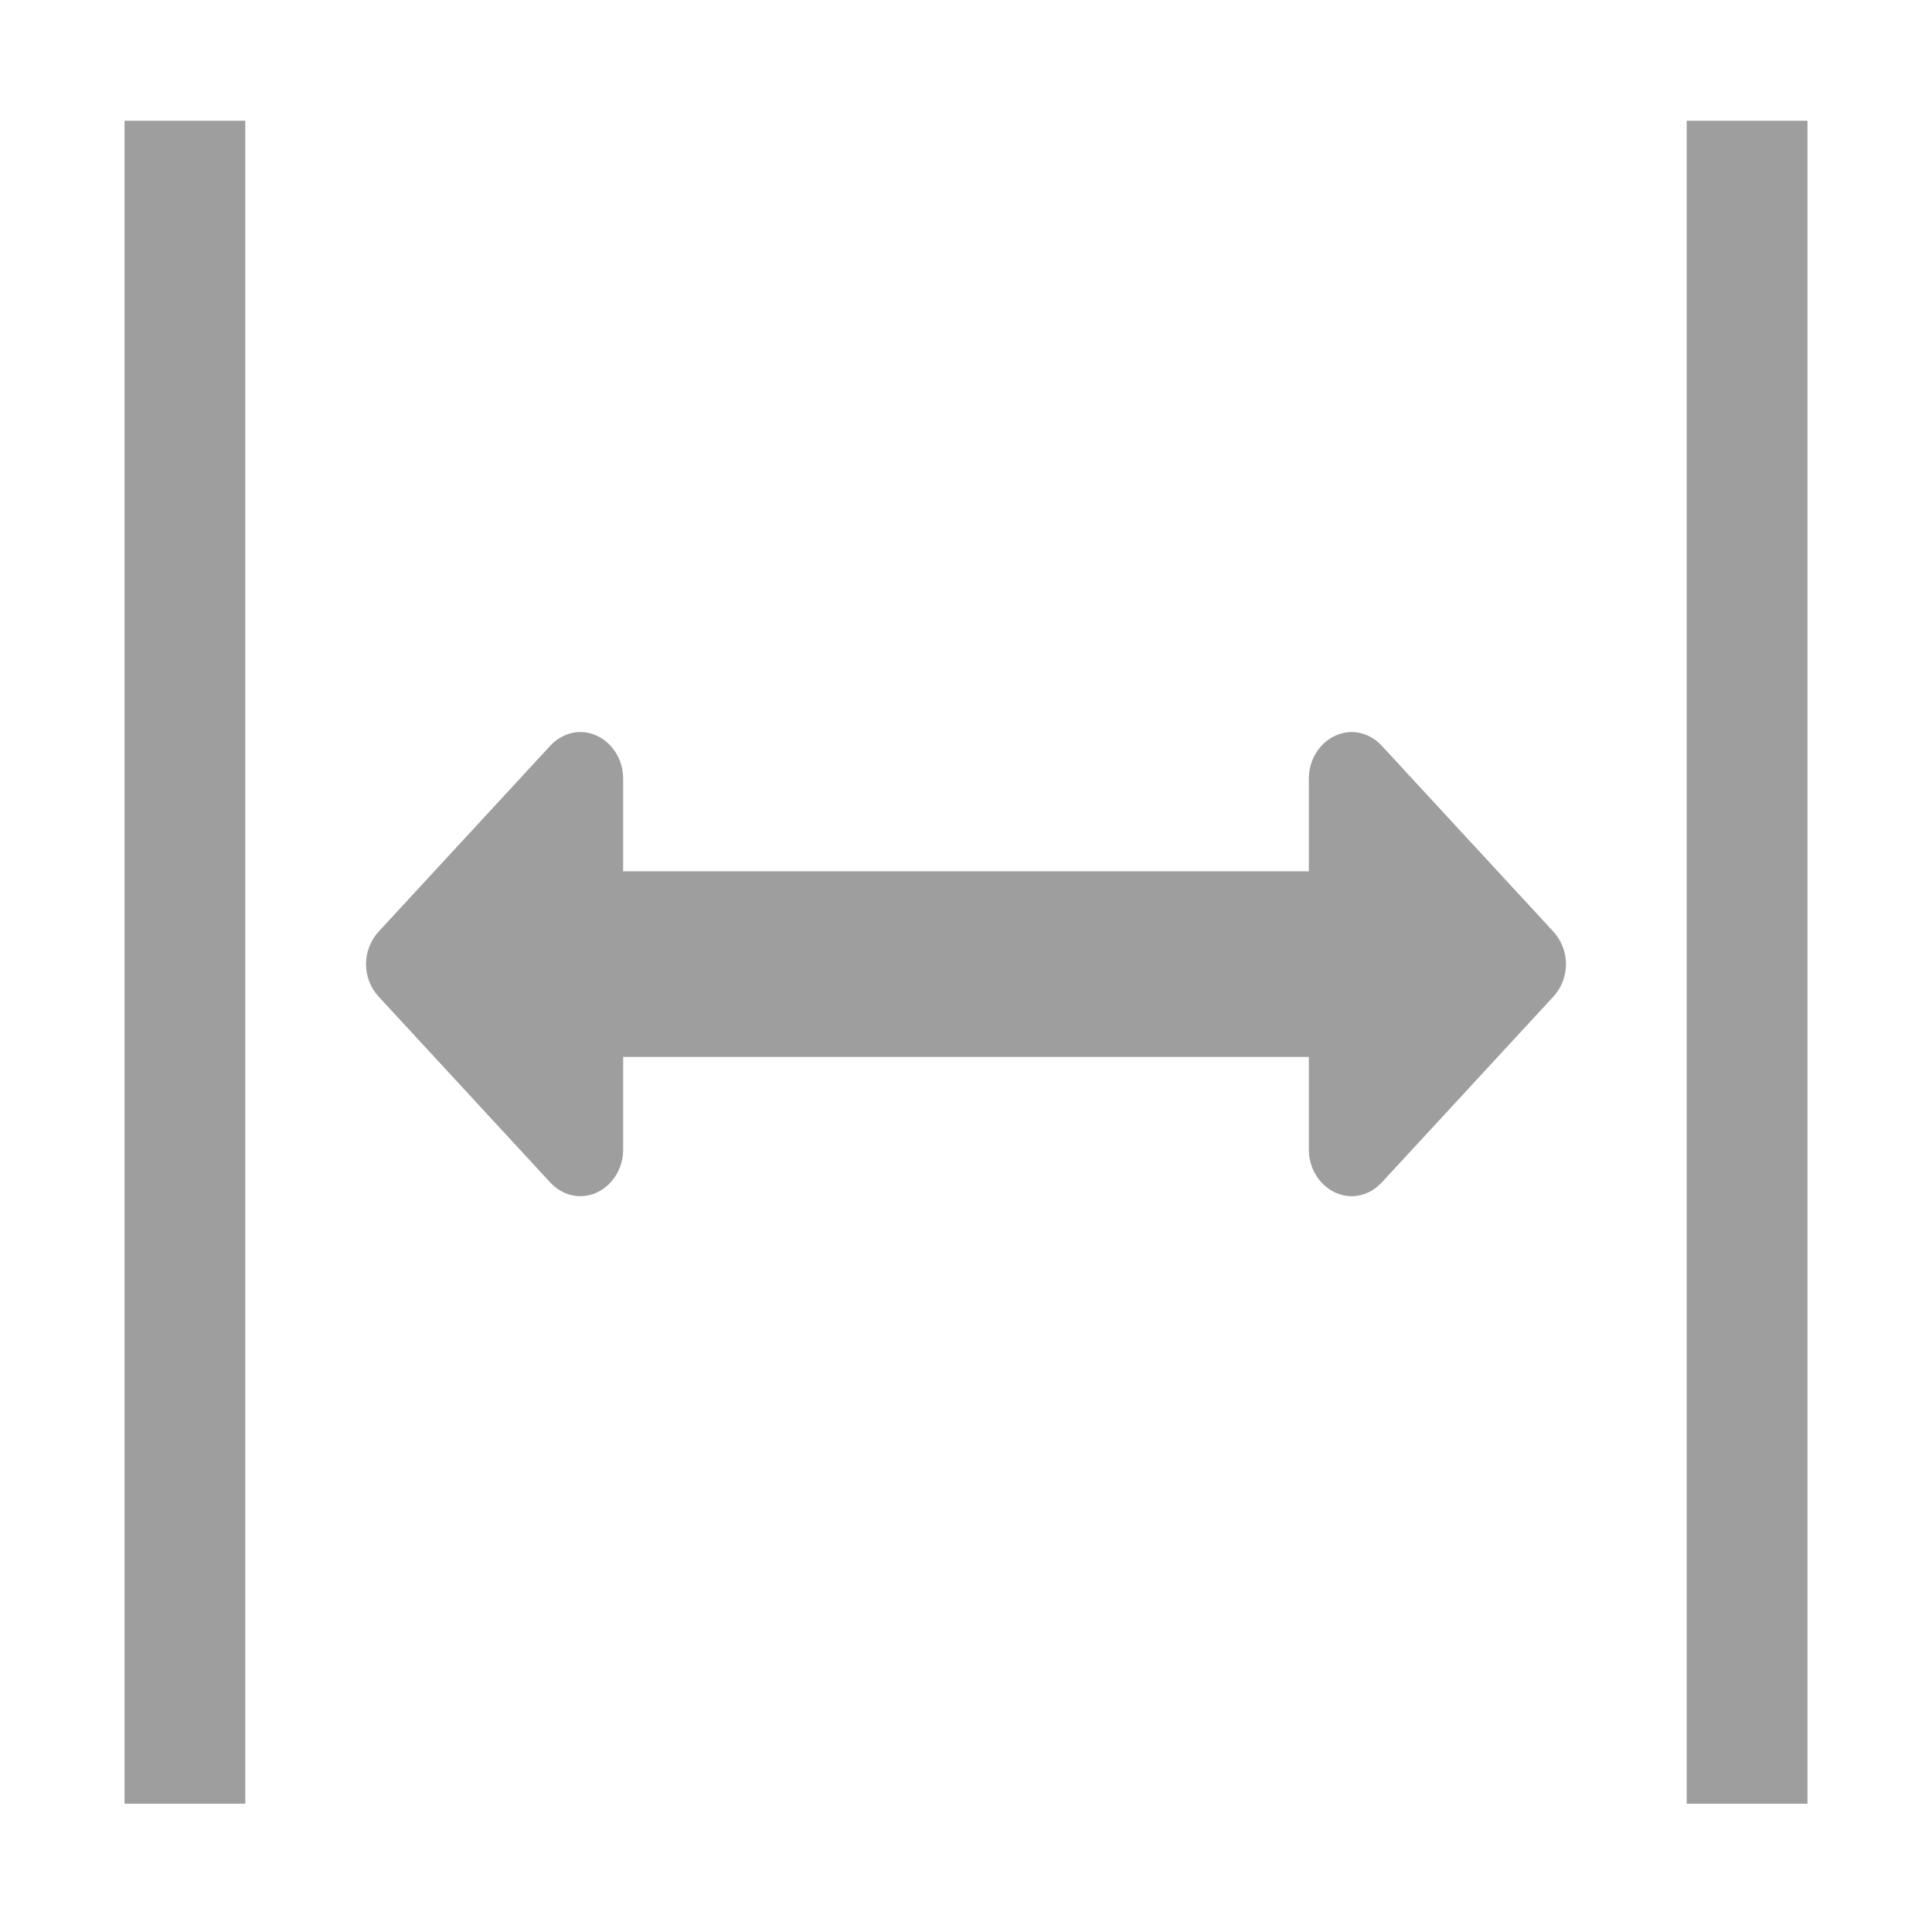 <svg xmlns="http://www.w3.org/2000/svg" xmlns:xlink="http://www.w3.org/1999/xlink" width="512" height="512" version="1.1" viewBox="0 0 512 512"><title>flexlitem-expand</title><desc>Created with Sketch.</desc><g id="Page-1" fill="none" fill-rule="evenodd" stroke="none" stroke-width="1"><g id="flexlitem-expand" fill="#9E9E9E"><g id=""><path d="M318,61.5 C318,58.233 316.758,55.158 314.628,52.852 L269.2,3.652 C267.07,1.345 264.231,0 261.214,0 C255.003,0 249.857,5.573 249.857,12.3 L249.857,36.9 L68.143,36.9 L68.143,12.3 C68.143,5.573 62.997,0 56.786,0 C53.769,0 50.93,1.345 48.8,3.652 L3.372,52.852 C1.242,55.158 0,58.233 0,61.5 C0,64.767 1.242,67.842 3.372,70.148 L48.8,119.348 C50.93,121.655 53.769,123 56.786,123 C62.997,123 68.143,117.427 68.143,110.7 L68.143,86.1 L249.857,86.1 L249.857,110.7 C249.857,117.427 255.003,123 261.214,123 C264.231,123 267.07,121.655 269.2,119.348 L314.628,70.148 C316.758,67.842 318,64.767 318,61.5 Z" transform="translate(97, 194)"/></g><rect id="Rectangle" width="32" height="446" x="33" y="32"/><rect id="Rectangle-Copy" width="32" height="446" x="447" y="32"/></g></g></svg>